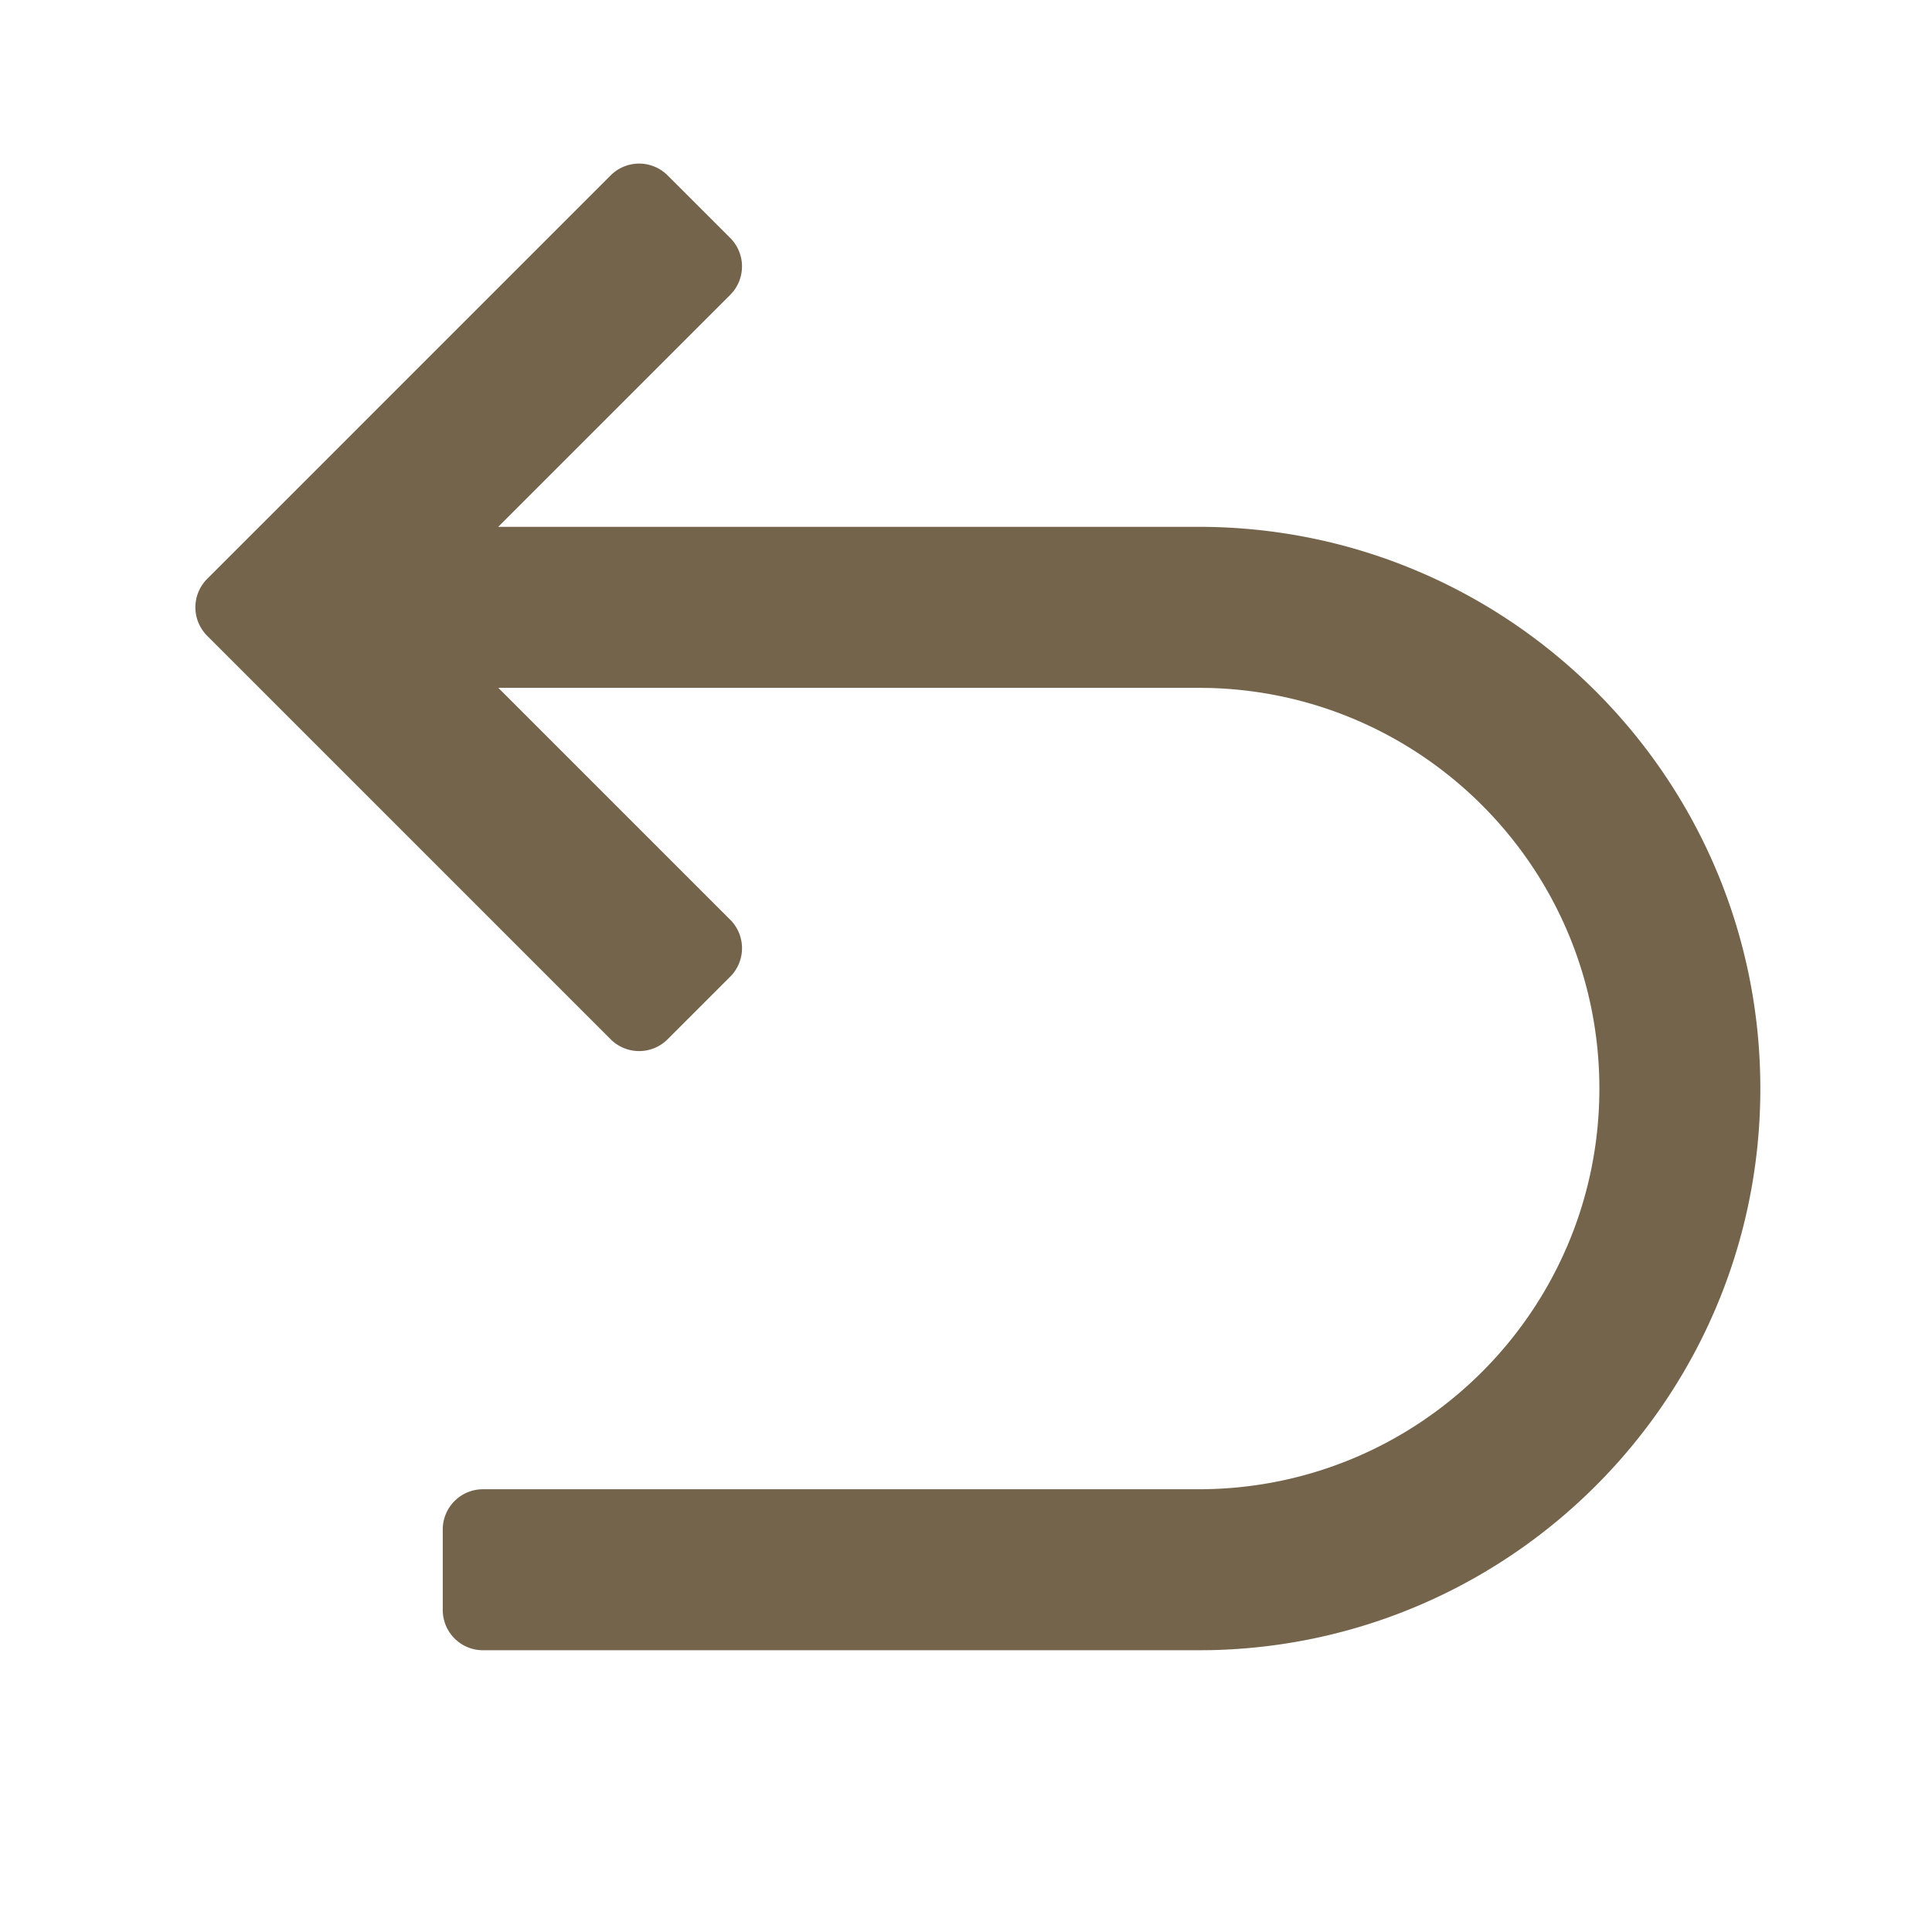 <?xml version="1.0" standalone="no"?><!DOCTYPE svg PUBLIC "-//W3C//DTD SVG 1.1//EN" "http://www.w3.org/Graphics/SVG/1.1/DTD/svg11.dtd"><svg t="1679392329658" class="icon" viewBox="0 0 1024 1024" version="1.1" xmlns="http://www.w3.org/2000/svg" p-id="11132" xmlns:xlink="http://www.w3.org/1999/xlink" width="128" height="128"><path d="M387.029 487.467a21.333 21.333 0 0 1 0 30.187l-33.195 33.195a21.333 21.333 0 0 1-30.165 0L109.803 336.981a21.333 21.333 0 0 1 0-30.165L323.669 92.949a21.333 21.333 0 0 1 30.165 0l33.195 33.173a21.333 21.333 0 0 1 1.771 28.16l-1.771 2.005-122.965 122.944H635.307c164.416 0 297.707 133.291 297.707 297.707 0 162.219-129.707 294.123-291.072 297.664l-6.635 0.064H256a21.333 21.333 0 0 1-21.333-21.333v-42.667a21.333 21.333 0 0 1 21.333-21.333h379.307c117.333 0 212.395-95.083 212.395-212.395 0-115.307-91.883-209.152-206.443-212.288l-5.931-0.085H264.107l122.923 122.923z" fill="#74644c" p-id="11133"></path></svg>
